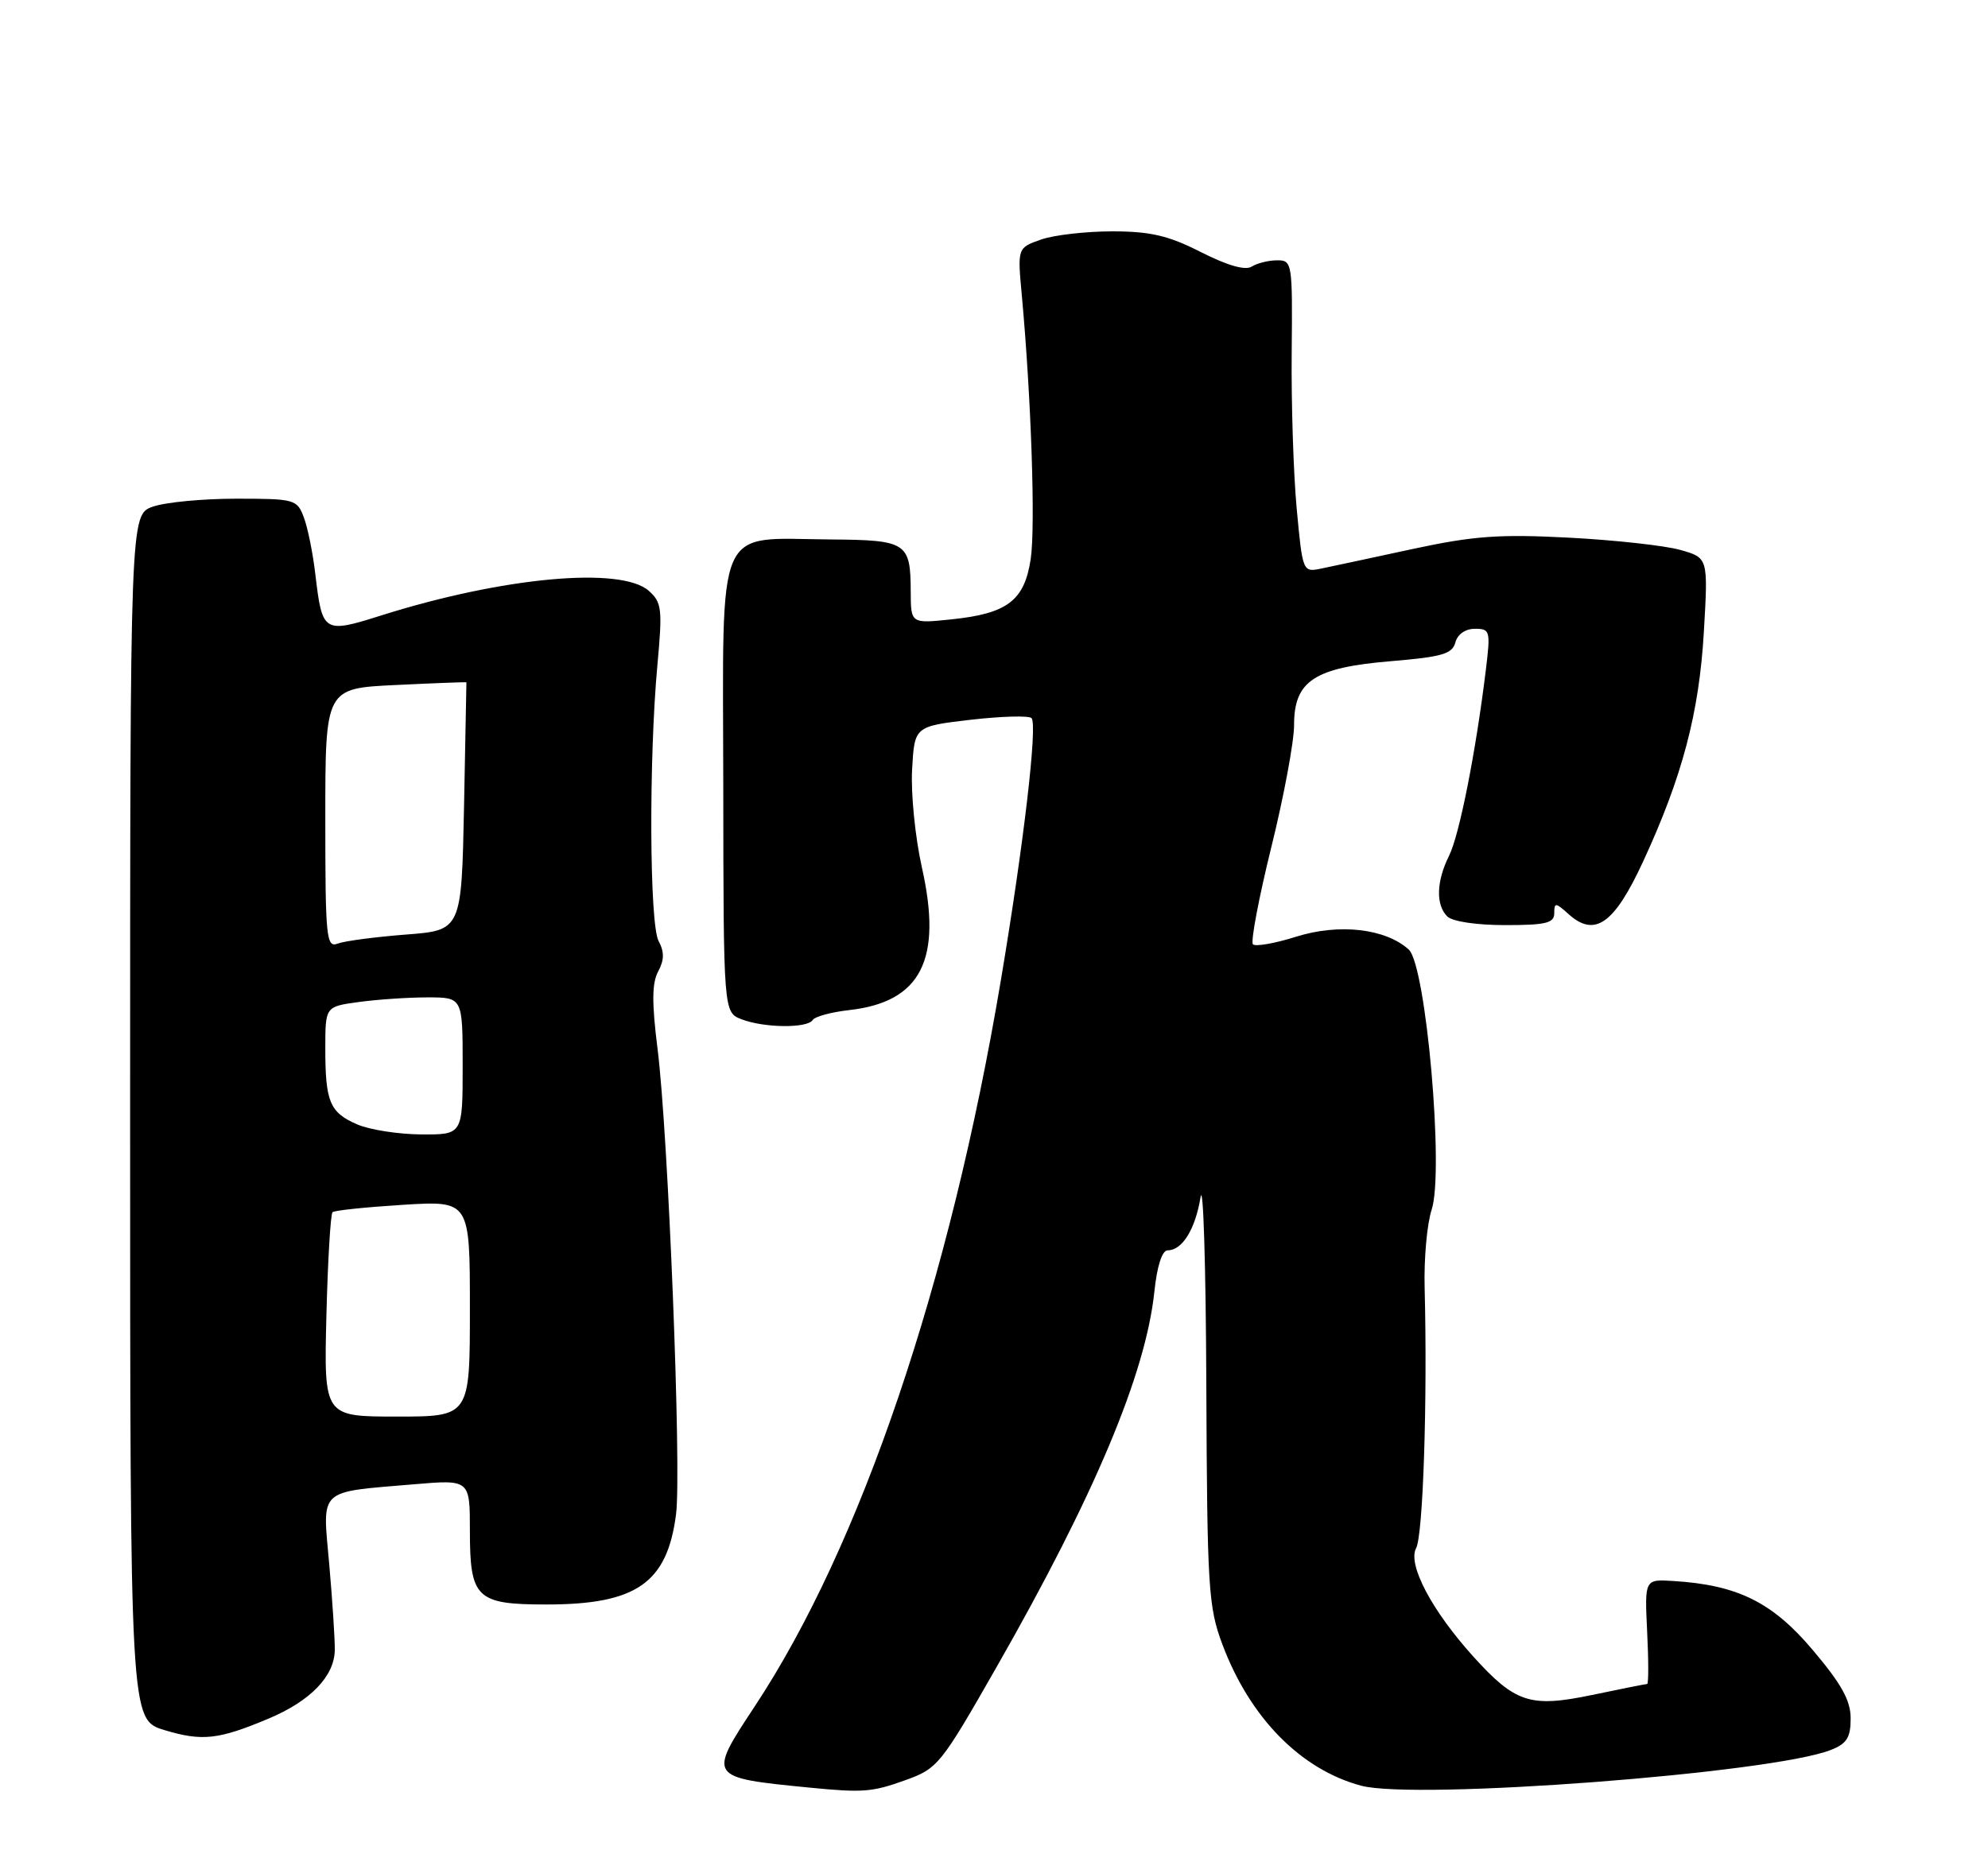 <?xml version="1.0" encoding="UTF-8" standalone="no"?>
<!DOCTYPE svg PUBLIC "-//W3C//DTD SVG 1.1//EN" "http://www.w3.org/Graphics/SVG/1.1/DTD/svg11.dtd" >
<svg xmlns="http://www.w3.org/2000/svg" xmlns:xlink="http://www.w3.org/1999/xlink" version="1.1" viewBox="0 0 275 256">
 <g >
 <path fill="currentColor"
d=" M 125.18 246.33 C 129.73 244.70 130.10 244.25 137.90 230.58 C 151.43 206.87 158.47 190.10 159.68 178.75 C 160.05 175.18 160.75 173.00 161.52 173.00 C 163.54 173.00 165.34 170.10 166.07 165.66 C 166.44 163.37 166.81 175.10 166.87 191.71 C 166.99 219.71 167.15 222.33 169.08 227.49 C 172.88 237.65 179.91 244.82 188.27 247.07 C 195.81 249.10 245.06 245.36 253.25 242.13 C 255.47 241.26 256.00 240.42 256.00 237.77 C 256.00 235.28 254.75 233.02 250.75 228.29 C 245.17 221.68 240.35 219.30 231.48 218.75 C 227.50 218.50 227.50 218.50 227.85 225.75 C 228.05 229.74 228.05 233.00 227.85 233.00 C 227.66 233.00 224.23 233.68 220.23 234.52 C 211.68 236.30 209.61 235.63 203.79 229.19 C 198.05 222.83 194.69 216.46 195.89 214.21 C 196.86 212.39 197.47 193.73 197.07 178.20 C 196.96 174.18 197.40 169.32 198.04 167.38 C 199.78 162.10 197.27 133.56 194.87 131.38 C 191.66 128.47 185.24 127.74 179.31 129.60 C 176.37 130.53 173.67 131.00 173.32 130.66 C 172.98 130.31 174.12 124.28 175.85 117.26 C 177.59 110.24 179.01 102.62 179.01 100.32 C 179.00 94.21 181.81 92.36 192.44 91.48 C 199.48 90.89 200.90 90.48 201.32 88.89 C 201.62 87.76 202.70 87.00 204.02 87.00 C 206.13 87.00 206.20 87.27 205.53 92.75 C 204.15 104.05 201.88 115.53 200.45 118.40 C 198.69 121.94 198.59 125.19 200.20 126.80 C 200.90 127.50 204.24 128.00 208.20 128.00 C 213.86 128.00 215.00 127.72 215.00 126.35 C 215.00 124.85 215.18 124.86 216.96 126.46 C 220.59 129.75 223.28 127.87 227.26 119.27 C 232.72 107.47 235.05 98.66 235.70 87.34 C 236.29 77.17 236.29 77.17 232.40 76.08 C 230.25 75.48 223.32 74.72 217.00 74.39 C 207.41 73.89 203.84 74.15 195.50 75.94 C 190.00 77.13 184.31 78.35 182.85 78.65 C 180.20 79.21 180.20 79.21 179.37 70.36 C 178.92 65.48 178.61 55.76 178.68 48.75 C 178.80 36.33 178.75 36.00 176.65 36.02 C 175.47 36.02 173.89 36.42 173.14 36.89 C 172.27 37.45 169.79 36.74 166.14 34.89 C 161.64 32.60 159.17 32.02 153.90 32.01 C 150.27 32.01 145.82 32.51 144.02 33.14 C 140.74 34.29 140.74 34.29 141.35 40.89 C 142.65 55.07 143.25 72.84 142.58 77.33 C 141.71 83.11 139.36 84.90 131.58 85.70 C 126.00 86.28 126.00 86.28 125.98 81.89 C 125.96 75.05 125.45 74.72 114.85 74.64 C 98.80 74.52 100.00 71.76 100.05 108.51 C 100.08 140.08 100.08 140.08 102.61 141.04 C 105.75 142.24 111.70 142.29 112.42 141.13 C 112.71 140.66 114.98 140.04 117.46 139.76 C 127.42 138.64 130.40 132.78 127.52 120.00 C 126.60 115.88 125.99 109.80 126.17 106.50 C 126.50 100.50 126.50 100.50 134.26 99.59 C 138.53 99.10 142.32 98.99 142.69 99.36 C 143.55 100.22 141.62 116.76 138.45 135.63 C 131.42 177.49 119.09 213.88 104.38 236.13 C 97.90 245.95 97.90 245.95 112.00 247.34 C 119.36 248.06 120.63 247.96 125.18 246.33 Z  M 37.15 237.79 C 42.95 235.36 46.28 231.91 46.31 228.28 C 46.33 226.75 45.98 221.41 45.54 216.40 C 44.60 205.81 43.86 206.51 57.25 205.37 C 65.00 204.71 65.00 204.71 65.00 211.78 C 65.00 221.15 65.88 222.00 75.60 222.00 C 88.04 222.00 92.30 219.03 93.52 209.50 C 94.29 203.41 92.44 156.76 90.95 145.04 C 90.16 138.75 90.18 136.03 91.04 134.42 C 91.90 132.82 91.91 131.71 91.10 130.19 C 89.84 127.83 89.74 105.05 90.94 92.00 C 91.65 84.25 91.55 83.35 89.75 81.75 C 85.91 78.34 69.57 79.84 52.75 85.15 C 44.74 87.68 44.58 87.57 43.62 79.45 C 43.28 76.52 42.56 72.97 42.02 71.56 C 41.09 69.09 40.74 69.00 32.67 69.00 C 28.07 69.00 22.88 69.49 21.15 70.10 C 18.00 71.20 18.00 71.20 18.00 154.57 C 18.00 237.94 18.00 237.94 22.75 239.38 C 27.97 240.95 30.21 240.71 37.15 237.79 Z  M 45.15 182.08 C 45.34 174.43 45.73 167.96 46.00 167.72 C 46.27 167.47 50.66 167.02 55.75 166.70 C 65.00 166.13 65.00 166.13 65.00 181.06 C 65.00 196.00 65.00 196.00 54.90 196.00 C 44.81 196.00 44.81 196.00 45.15 182.08 Z  M 49.40 155.57 C 45.61 153.92 45.00 152.46 45.00 145.05 C 45.00 139.27 45.00 139.27 49.64 138.64 C 52.19 138.29 56.47 138.00 59.14 138.00 C 64.00 138.00 64.00 138.00 64.00 147.50 C 64.00 157.00 64.00 157.00 58.25 156.96 C 55.09 156.94 51.10 156.31 49.40 155.57 Z  M 45.00 113.23 C 45.00 95.24 45.00 95.24 54.75 94.78 C 60.11 94.52 64.51 94.35 64.52 94.41 C 64.53 94.46 64.38 102.20 64.19 111.61 C 63.84 128.72 63.84 128.72 56.12 129.31 C 51.88 129.64 47.64 130.20 46.70 130.56 C 45.14 131.16 45.00 129.76 45.00 113.23 Z "/>
</g>
</svg>